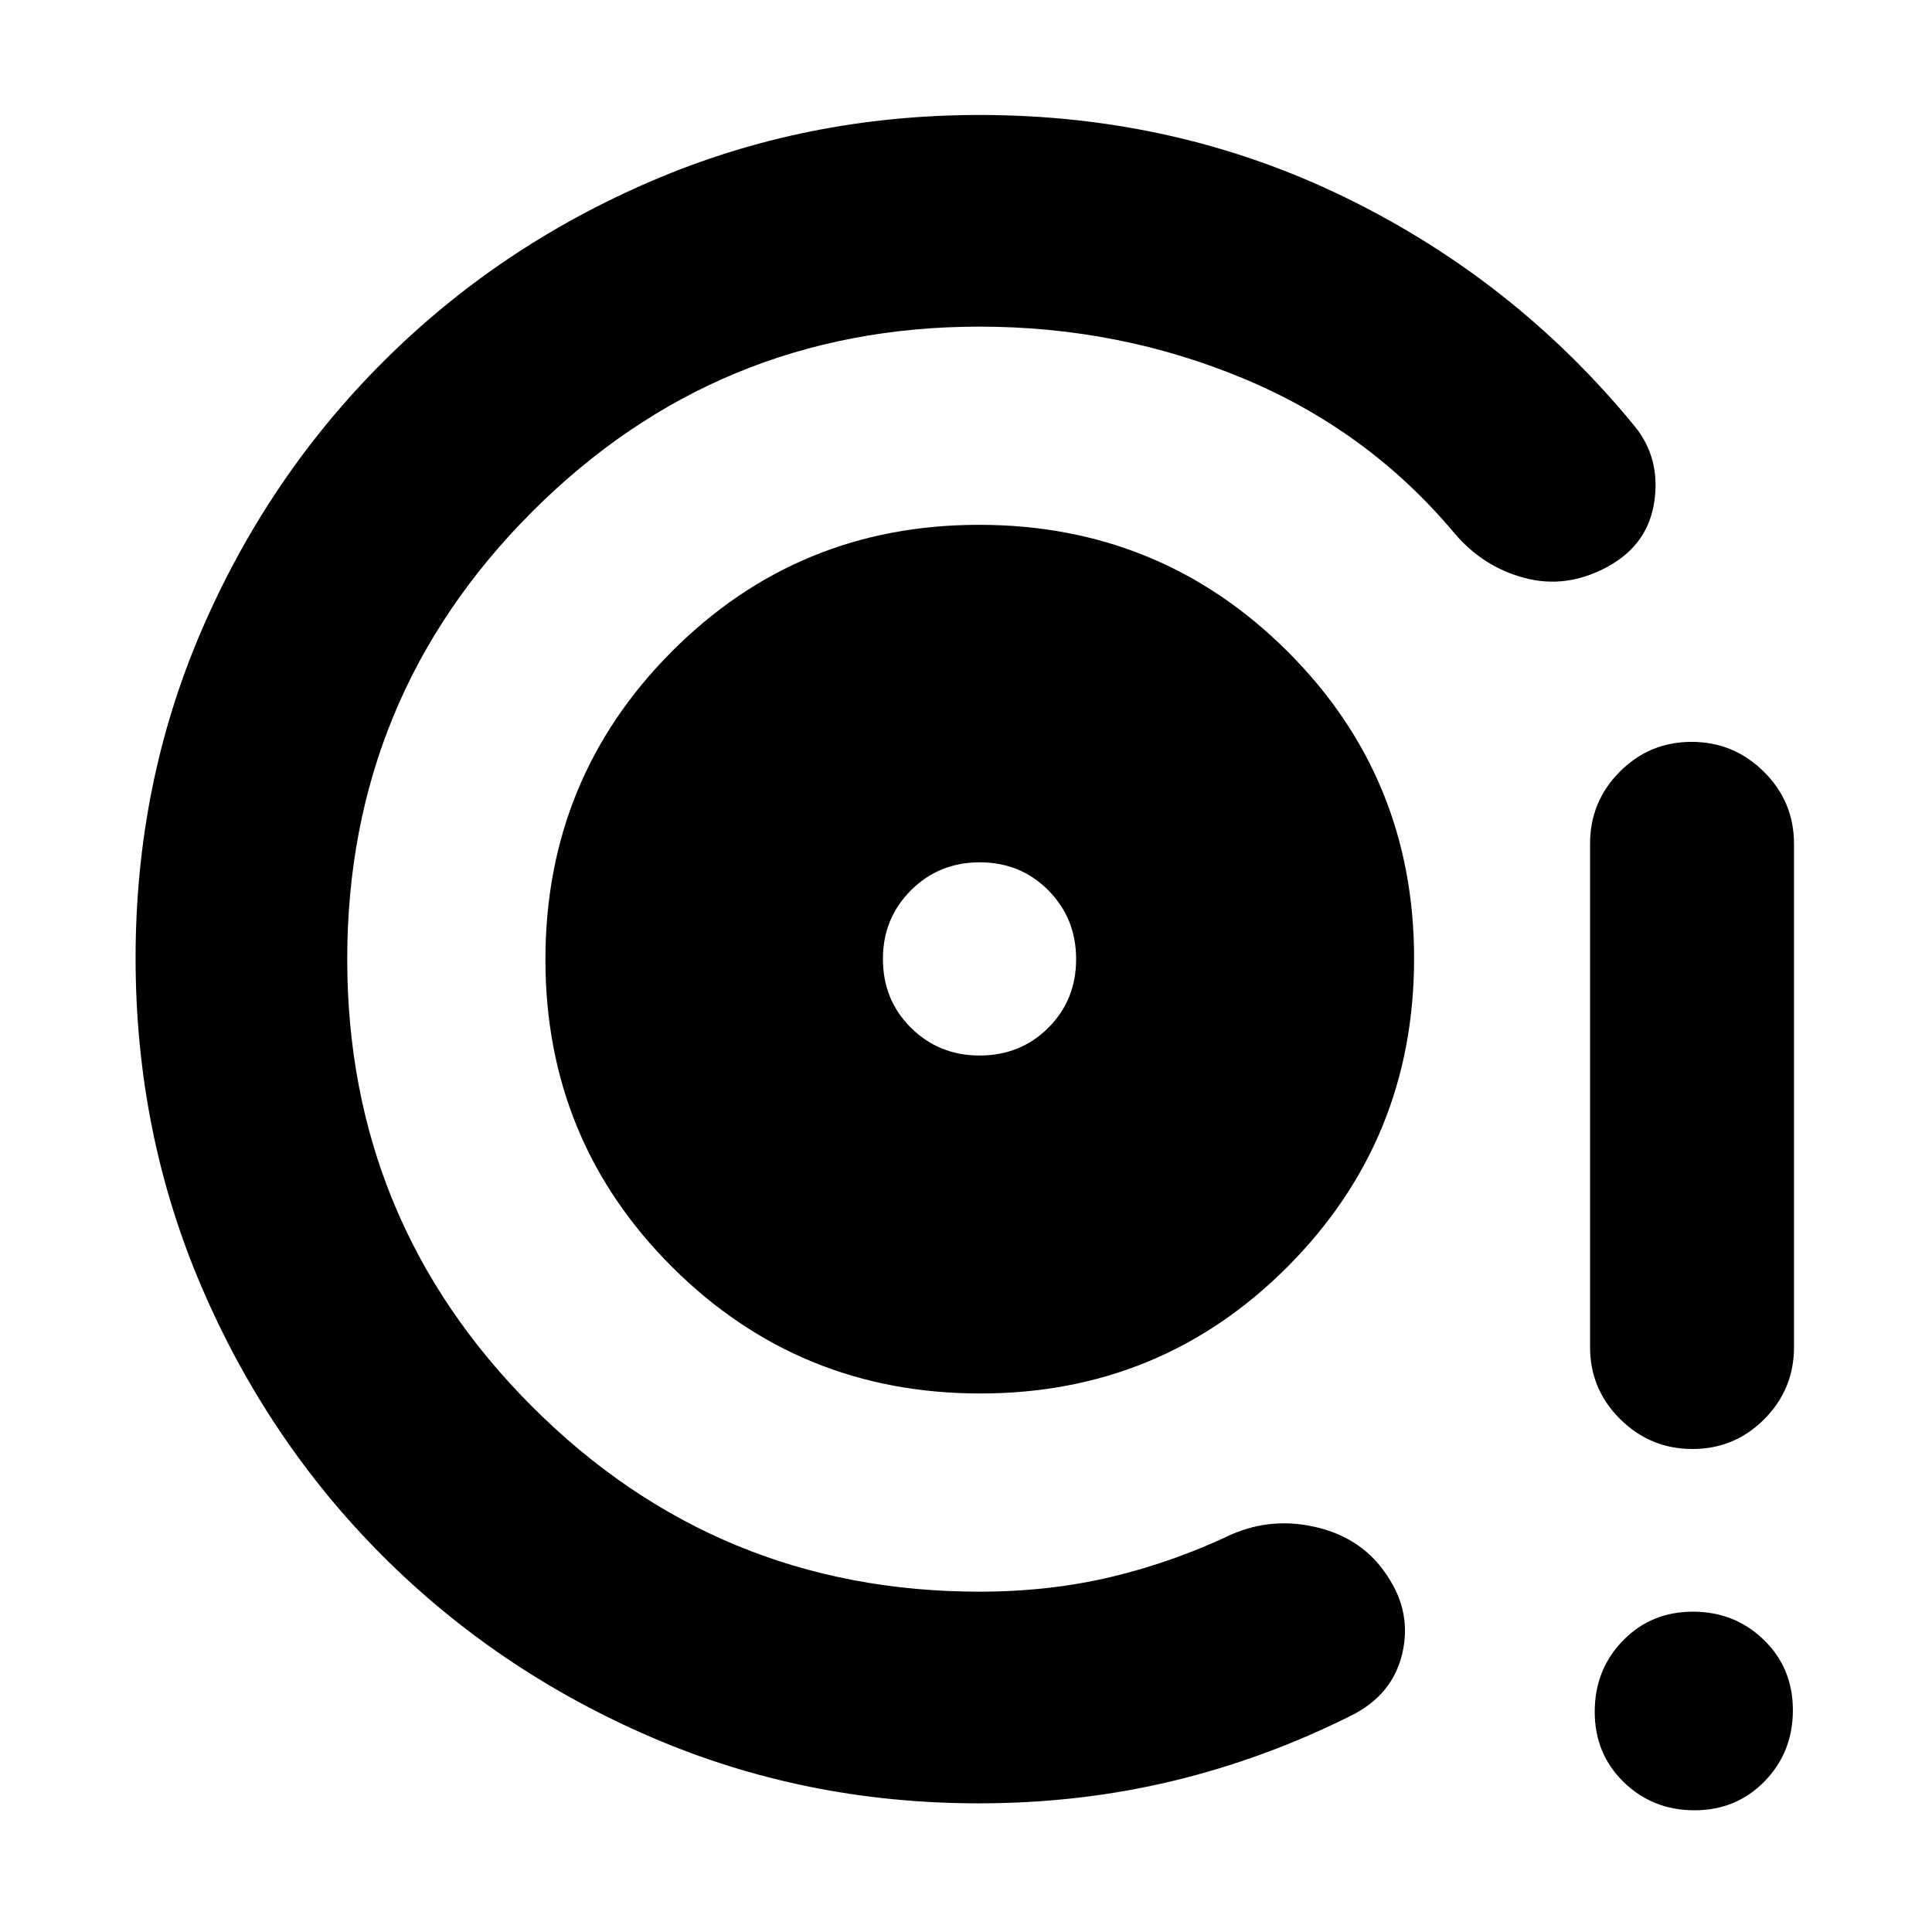 <svg xmlns="http://www.w3.org/2000/svg" height="20" viewBox="0 -960 960 960" width="20"><path d="M487.04-267.59q90 0 152.81-63.05 62.8-63.05 62.8-153.12 0-89.97-63.05-152.71-63.05-62.75-153.12-62.75-89.97 0-152.71 63.01-62.75 63-62.75 153.01 0 90 63.01 152.81 63 62.8 153.01 62.8Zm-.32-167.93q-20.16 0-34.08-13.8-13.92-13.8-13.92-34.2 0-20.16 13.92-34.08 13.92-13.92 34.2-13.92t34.08 13.92q13.8 13.92 13.8 34.2t-13.8 34.08q-13.8 13.8-34.2 13.8Zm-.48 371.59q-86.41 0-162.74-32.92-76.33-32.93-133.47-90.12-57.13-57.2-89.9-133.64-32.76-76.45-32.76-163.36 0-86.67 32.76-162.73 32.76-76.05 90.06-133.35 57.29-57.3 133.68-90.06 76.38-32.76 162.85-32.76 97.89 0 182.06 41.14 84.18 41.14 143.42 113.43 12.95 15.85 9.83 37.45-3.12 21.61-23.43 32.57-20.32 10.95-40.99 5.48-20.68-5.48-34.87-22.2-42.52-50.85-104.52-76.77-62-25.93-131.5-25.93-130.33 0-222.25 91.93-91.93 91.92-91.93 222.37 0 130.44 91.93 222.37 91.92 91.92 222.25 91.92 34.63 0 65.38-7.32 30.76-7.32 59.77-21.09 20.67-9 43.11-3.4 22.43 5.59 34.41 24.03 12.22 18.19 7.36 38.65-4.86 20.45-25.25 30.65-43.04 21.57-89.04 32.61-45.99 11.05-96.22 11.05ZM840.97-240q-20.92 0-35.9-14.83-14.98-14.83-14.98-35.84V-540.7q0-21.01 14.77-35.84 14.77-14.83 35.69-14.83 20.92 0 35.9 14.83 14.98 14.83 14.98 35.84v250.03q0 21.01-14.77 35.84Q861.89-240 840.97-240Zm1.01 179.52q-20.77 0-35.17-14.01-14.4-14.01-14.4-34.95 0-20.94 14.01-35.34 14.01-14.39 34.79-14.39t35.22 14.01q14.44 14.01 14.44 34.95 0 20.94-14.06 35.33-14.05 14.4-34.83 14.4ZM486.72-483.52Z"/></svg>